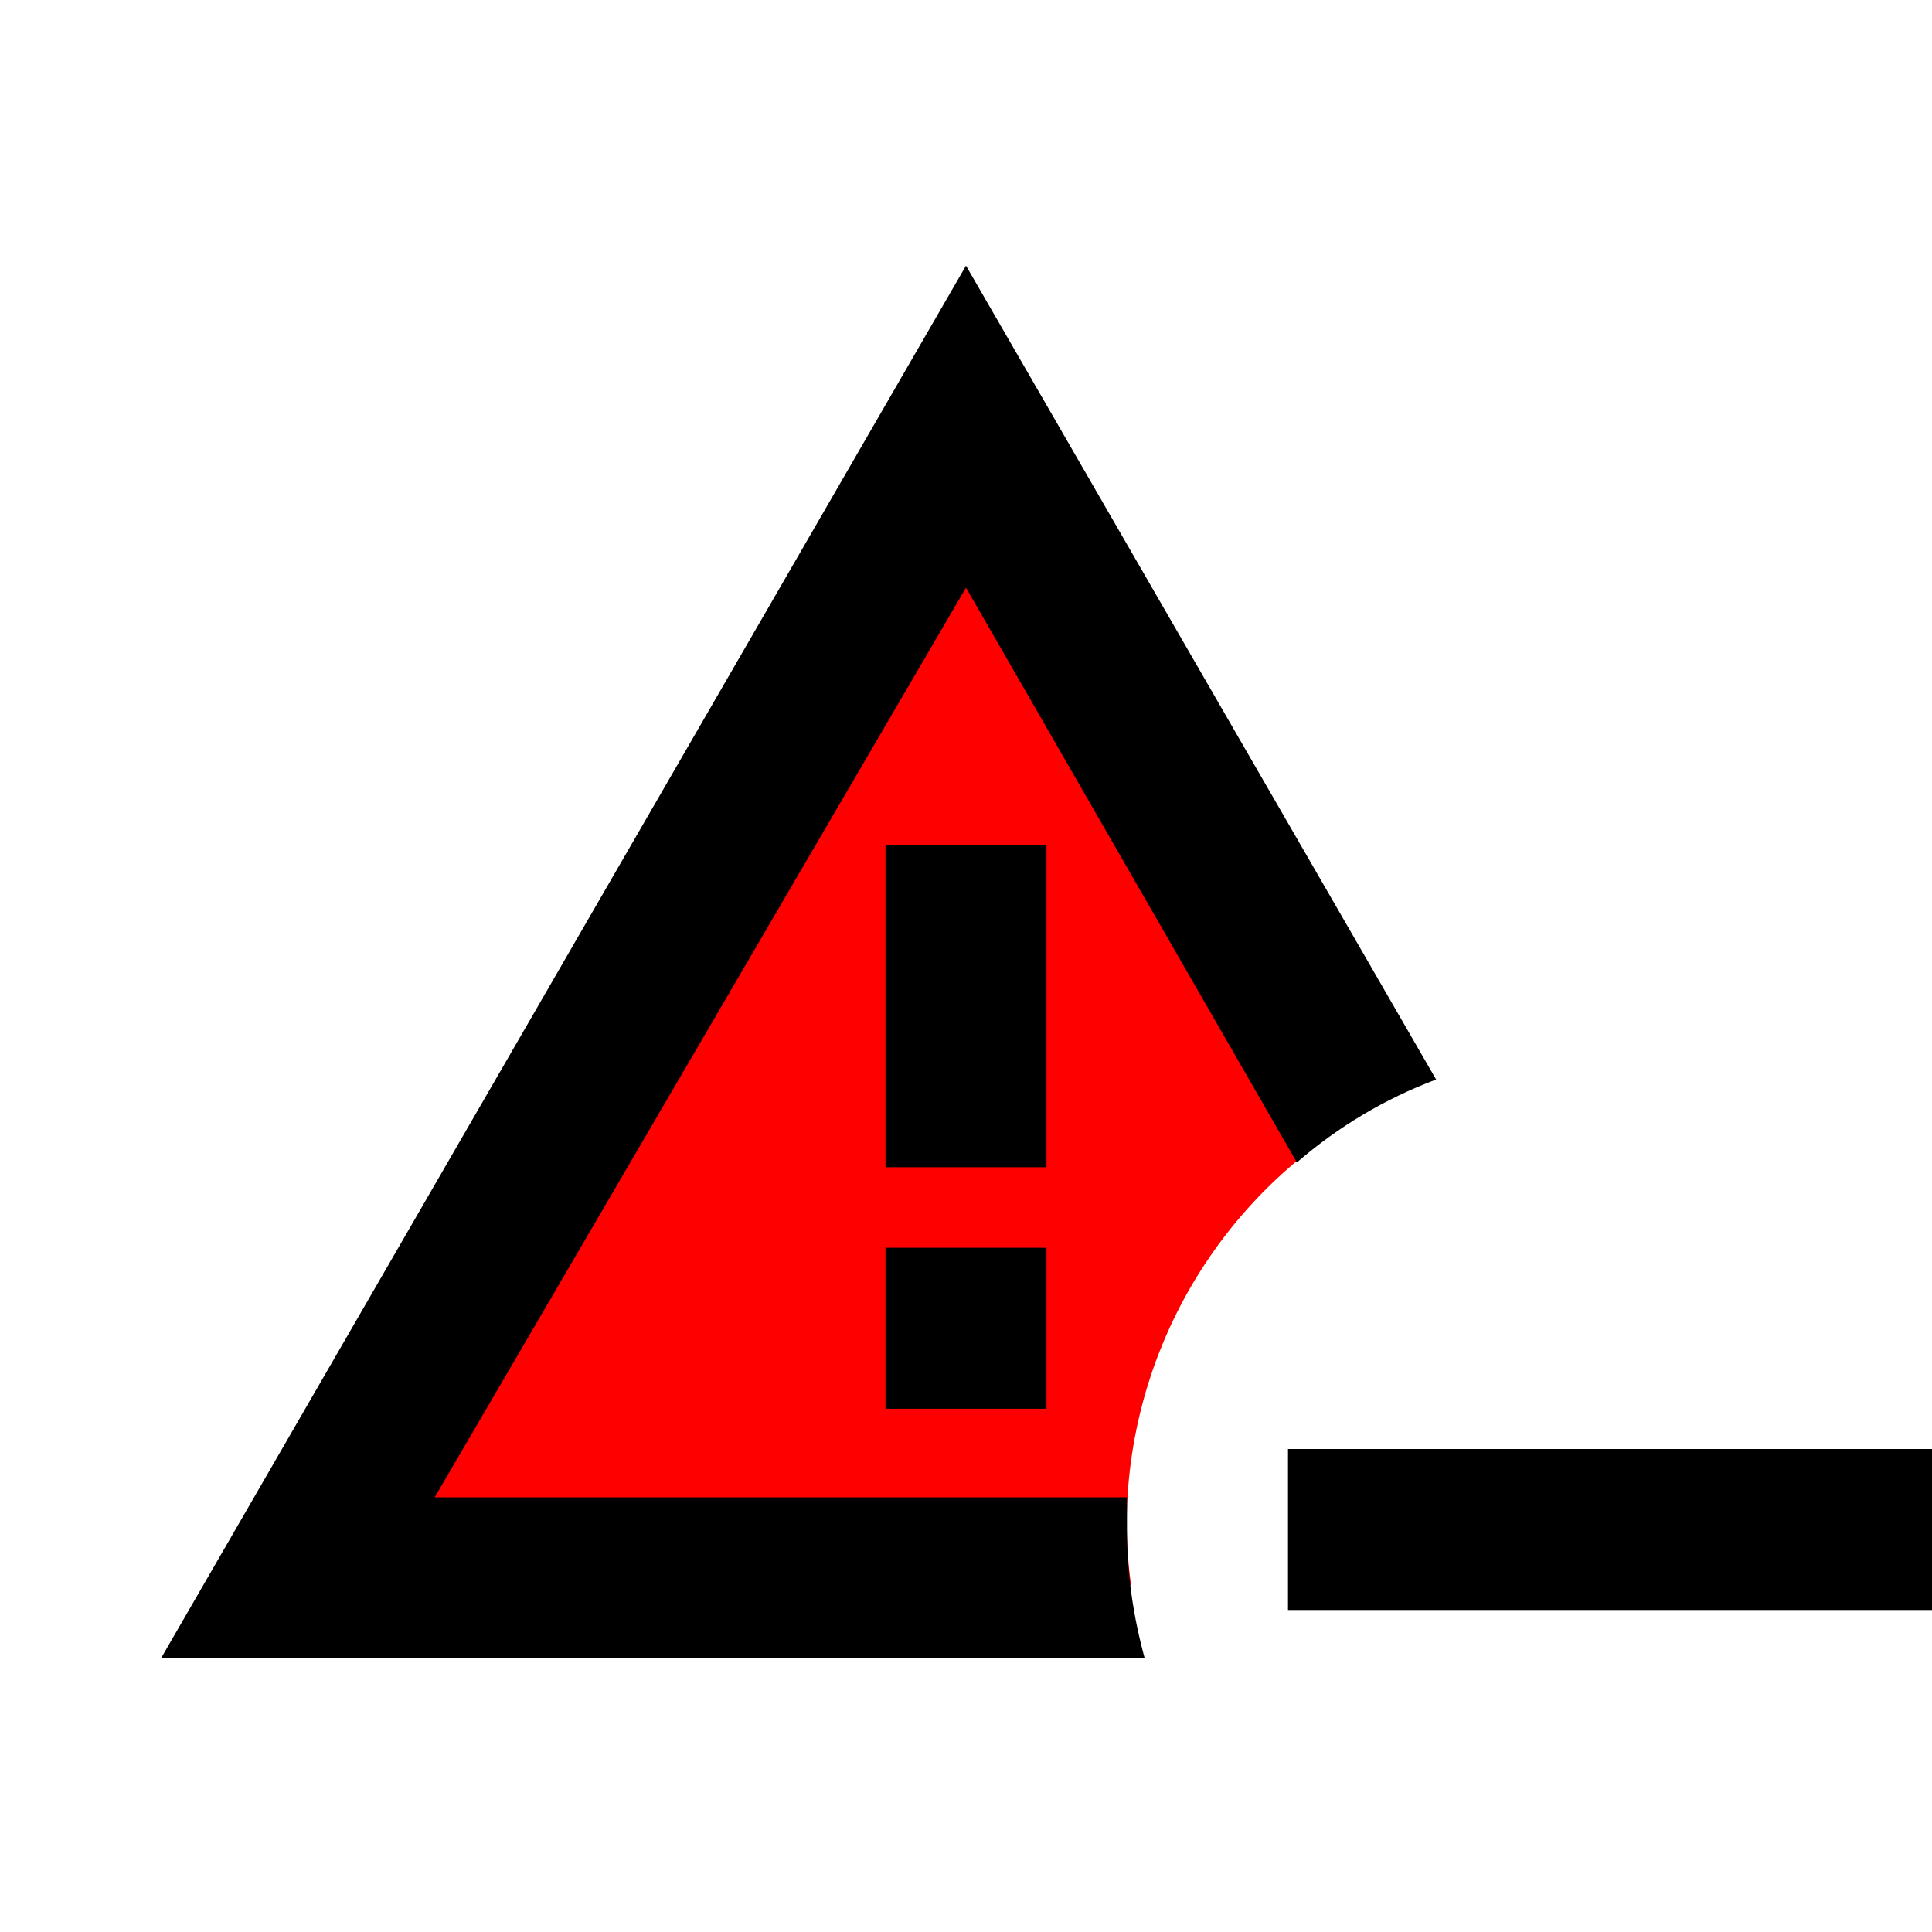 <?xml version="1.0" encoding="UTF-8" standalone="no"?>
<svg
   id="mdi-alert-minus-outline"
   viewBox="0 0 24 24"
   version="1.1"
   sodipodi:docname="alert-minus-outline-red.svg"
   inkscape:version="1.4 (e7c3feb1, 2024-10-09)"
   xmlns:inkscape="http://www.inkscape.org/namespaces/inkscape"
   xmlns:sodipodi="http://sodipodi.sourceforge.net/DTD/sodipodi-0.dtd"
   xmlns="http://www.w3.org/2000/svg"
   xmlns:svg="http://www.w3.org/2000/svg">
  <defs
     id="defs1" />
  <sodipodi:namedview
     id="namedview1"
     pagecolor="#ffffff"
     bordercolor="#000000"
     borderopacity="0.25"
     inkscape:showpageshadow="2"
     inkscape:pageopacity="0.0"
     inkscape:pagecheckerboard="0"
     inkscape:deskcolor="#d1d1d1"
     inkscape:zoom="18.647909"
     inkscape:cx="11.690319"
     inkscape:cy="11.475818"
     inkscape:window-width="1504"
     inkscape:window-height="807"
     inkscape:window-x="0"
     inkscape:window-y="38"
     inkscape:window-maximized="0"
     inkscape:current-layer="mdi-alert-minus-outline" />
  <path
     id="path3"
     style="fill:#ff0000"
     d="M 12.033 5.488 L 3.578 20.09 L 14.051 19.693 A 5.899 5.899 0 0 1 13.996 18.93 A 5.899 5.899 0 0 1 16.439 14.166 C 14.445 10.072 12.033 5.488 12.033 5.488 z " />
  <path
     d="M11 15.5H13V17.5H11V15.5M14 19C14 18.86 14 18.73 14 18.6H5.4L12 7.3L16.11 14.44C16.62 14 17.2 13.65 17.84 13.41L12 3.3L2 20.6H14.22C14.08 20.09 14 19.56 14 19M13 10.5H11V14.5H13V10.5M16 18V20H24V18H16Z"
     id="path1" />
</svg>
